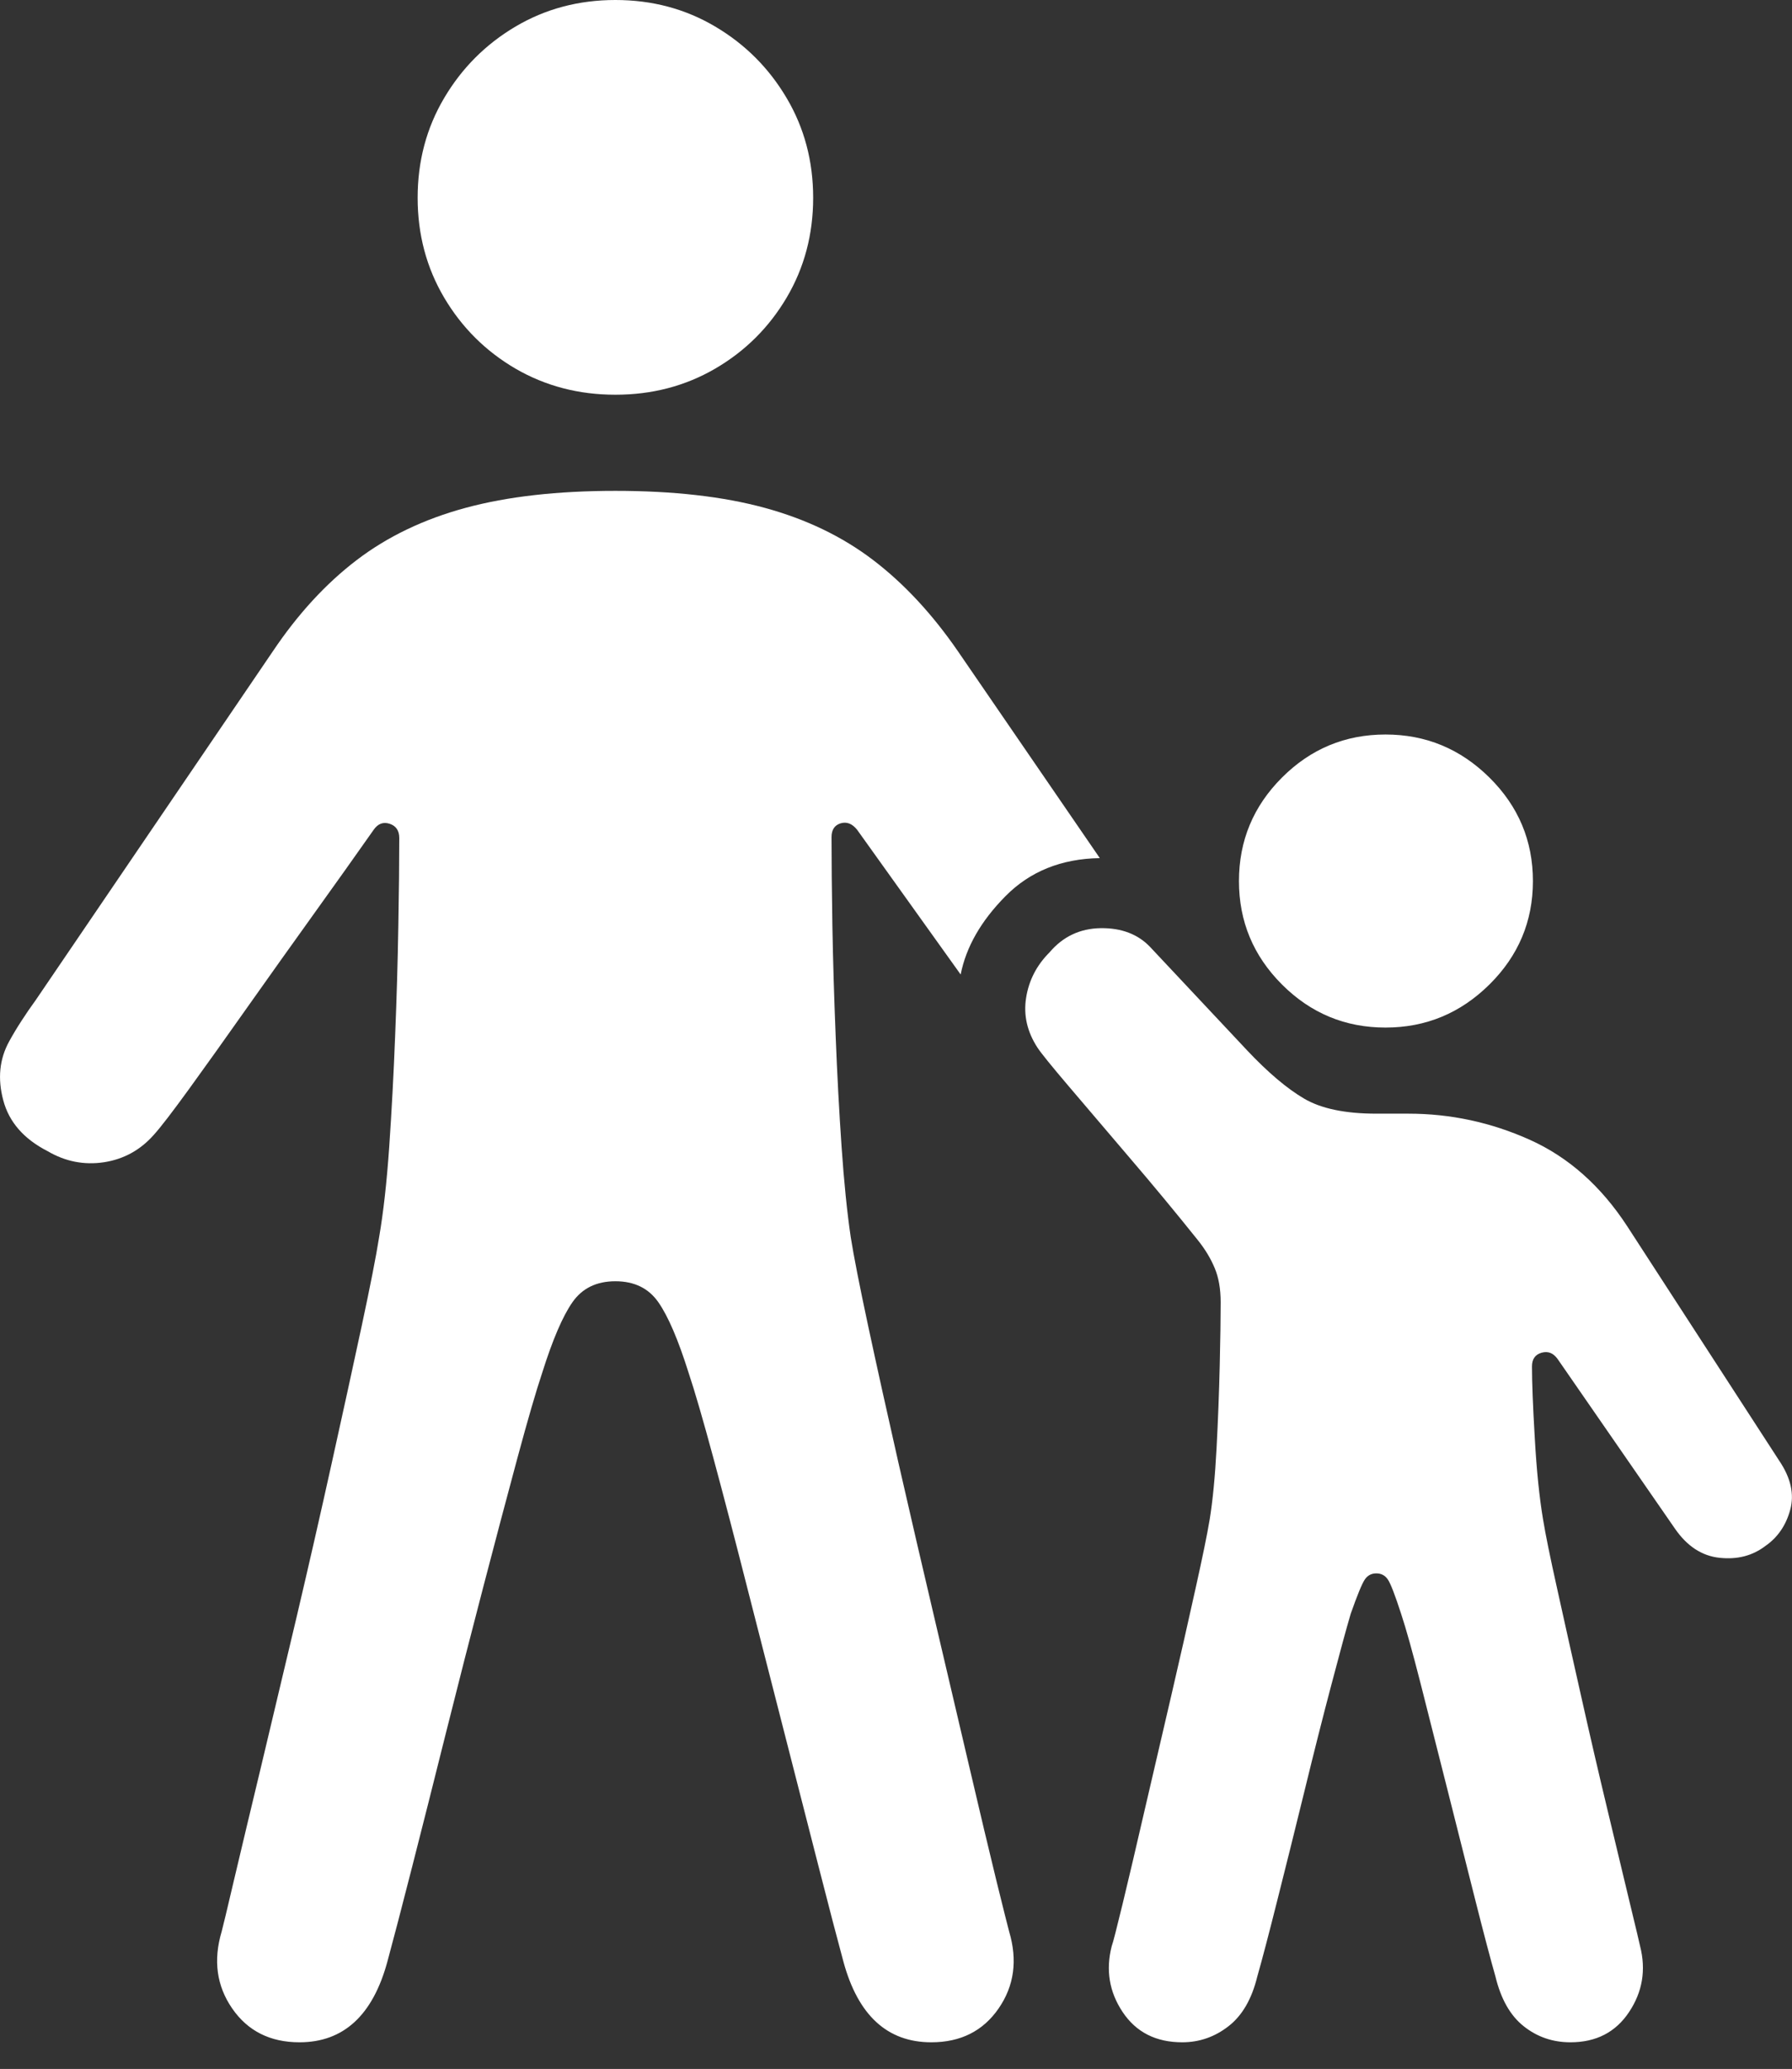 <?xml version="1.0" encoding="UTF-8"?>
<!--Generator: Apple Native CoreSVG 175.5-->
<!DOCTYPE svg
PUBLIC "-//W3C//DTD SVG 1.1//EN"
       "http://www.w3.org/Graphics/SVG/1.1/DTD/svg11.dtd">
<svg version="1.1" xmlns="http://www.w3.org/2000/svg" xmlns:xlink="http://www.w3.org/1999/xlink" width="19.111" height="22.061">
 <rect width="100%" height="100%" fill="#333333" stroke="none"/>
 <g>
  <rect height="22.061" opacity="0" width="19.111" x="0" y="0"/>
  <path d="M6.563 4.209Q7.149 4.209 7.627 3.931Q8.106 3.652 8.389 3.174Q8.672 2.695 8.672 2.109Q8.672 1.523 8.389 1.045Q8.106 0.566 7.627 0.283Q7.149 0 6.563 0Q5.977 0 5.498 0.283Q5.02 0.566 4.737 1.045Q4.454 1.523 4.454 2.109Q4.454 2.695 4.737 3.174Q5.02 3.652 5.498 3.931Q5.977 4.209 6.563 4.209ZM3.194 21.777Q3.897 21.777 4.131 20.918Q4.229 20.557 4.395 19.907Q4.561 19.258 4.756 18.477Q4.952 17.695 5.152 16.929Q5.352 16.162 5.518 15.547Q5.684 14.932 5.782 14.639Q5.948 14.111 6.104 13.887Q6.26 13.662 6.563 13.662Q6.866 13.662 7.022 13.887Q7.178 14.111 7.344 14.639Q7.442 14.932 7.608 15.547Q7.774 16.162 7.969 16.929Q8.164 17.695 8.365 18.477Q8.565 19.258 8.731 19.907Q8.897 20.557 8.995 20.918Q9.229 21.777 9.932 21.777Q10.401 21.777 10.65 21.416Q10.899 21.055 10.762 20.596Q10.743 20.527 10.625 20.049Q10.508 19.57 10.337 18.838Q10.166 18.105 9.966 17.256Q9.766 16.406 9.58 15.591Q9.395 14.775 9.258 14.136Q9.121 13.496 9.073 13.193Q9.014 12.793 8.975 12.227Q8.936 11.66 8.912 11.045Q8.887 10.43 8.877 9.868Q8.868 9.307 8.868 8.926Q8.868 8.809 8.965 8.779Q9.063 8.75 9.141 8.848L10.245 10.391Q10.332 9.951 10.723 9.556Q11.114 9.16 11.729 9.15L10.215 6.943Q9.805 6.348 9.312 5.972Q8.819 5.596 8.155 5.415Q7.491 5.234 6.563 5.234Q5.635 5.234 4.966 5.415Q4.297 5.596 3.804 5.972Q3.311 6.348 2.911 6.943L0.381 10.664Q0.303 10.771 0.23 10.884Q0.157 10.996 0.098 11.104Q-0.058 11.387 0.035 11.733Q0.127 12.08 0.508 12.275Q0.791 12.441 1.109 12.393Q1.426 12.344 1.641 12.1Q1.748 11.982 2.017 11.611Q2.286 11.24 2.637 10.742Q2.989 10.244 3.35 9.741Q3.711 9.238 3.985 8.848Q4.053 8.75 4.156 8.784Q4.258 8.818 4.258 8.936Q4.258 9.316 4.248 9.873Q4.239 10.43 4.214 11.045Q4.19 11.66 4.151 12.227Q4.112 12.793 4.043 13.193Q3.995 13.496 3.858 14.136Q3.721 14.775 3.54 15.591Q3.36 16.406 3.16 17.256Q2.959 18.105 2.784 18.838Q2.608 19.57 2.495 20.049Q2.383 20.527 2.364 20.596Q2.227 21.055 2.476 21.416Q2.725 21.777 3.194 21.777ZM14.776 10.957Q15.42 10.957 15.884 10.498Q16.348 10.039 16.348 9.395Q16.348 8.75 15.884 8.291Q15.42 7.832 14.776 7.832Q14.131 7.832 13.672 8.291Q13.213 8.75 13.213 9.395Q13.213 10.039 13.672 10.498Q14.131 10.957 14.776 10.957ZM12.608 21.777Q12.881 21.777 13.101 21.606Q13.321 21.436 13.409 21.074Q13.487 20.801 13.623 20.259Q13.76 19.717 13.912 19.097Q14.063 18.477 14.2 17.959Q14.336 17.441 14.405 17.207Q14.512 16.904 14.556 16.841Q14.6 16.777 14.678 16.777Q14.756 16.777 14.8 16.841Q14.844 16.904 14.942 17.207Q15.02 17.441 15.152 17.959Q15.284 18.477 15.44 19.097Q15.596 19.717 15.733 20.259Q15.87 20.801 15.948 21.074Q16.035 21.436 16.25 21.606Q16.465 21.777 16.748 21.777Q17.159 21.777 17.373 21.455Q17.588 21.133 17.491 20.752Q17.481 20.703 17.383 20.298Q17.285 19.893 17.144 19.302Q17.002 18.711 16.861 18.081Q16.719 17.451 16.607 16.943Q16.494 16.436 16.456 16.201Q16.397 15.85 16.368 15.337Q16.338 14.824 16.338 14.57Q16.338 14.453 16.441 14.424Q16.543 14.395 16.612 14.492L17.862 16.299Q18.057 16.582 18.34 16.611Q18.623 16.641 18.828 16.484Q19.024 16.348 19.092 16.099Q19.16 15.85 18.975 15.576L17.354 13.076Q16.934 12.432 16.314 12.153Q15.694 11.875 15.02 11.875L14.678 11.875Q14.18 11.875 13.907 11.714Q13.633 11.553 13.301 11.201L12.266 10.098Q12.071 9.893 11.739 9.897Q11.407 9.902 11.192 10.156Q10.987 10.361 10.943 10.64Q10.899 10.918 11.065 11.172Q11.123 11.26 11.397 11.582Q11.67 11.904 12.046 12.344Q12.422 12.783 12.774 13.223Q12.891 13.369 12.954 13.521Q13.018 13.672 13.018 13.887Q13.018 14.131 13.008 14.56Q12.998 14.99 12.974 15.444Q12.95 15.898 12.901 16.201Q12.862 16.436 12.749 16.943Q12.637 17.451 12.491 18.081Q12.344 18.711 12.207 19.302Q12.071 19.893 11.973 20.298Q11.875 20.703 11.856 20.752Q11.758 21.133 11.973 21.455Q12.188 21.777 12.608 21.777Z" fill="#ffffff"/>
 </g>
</svg>

